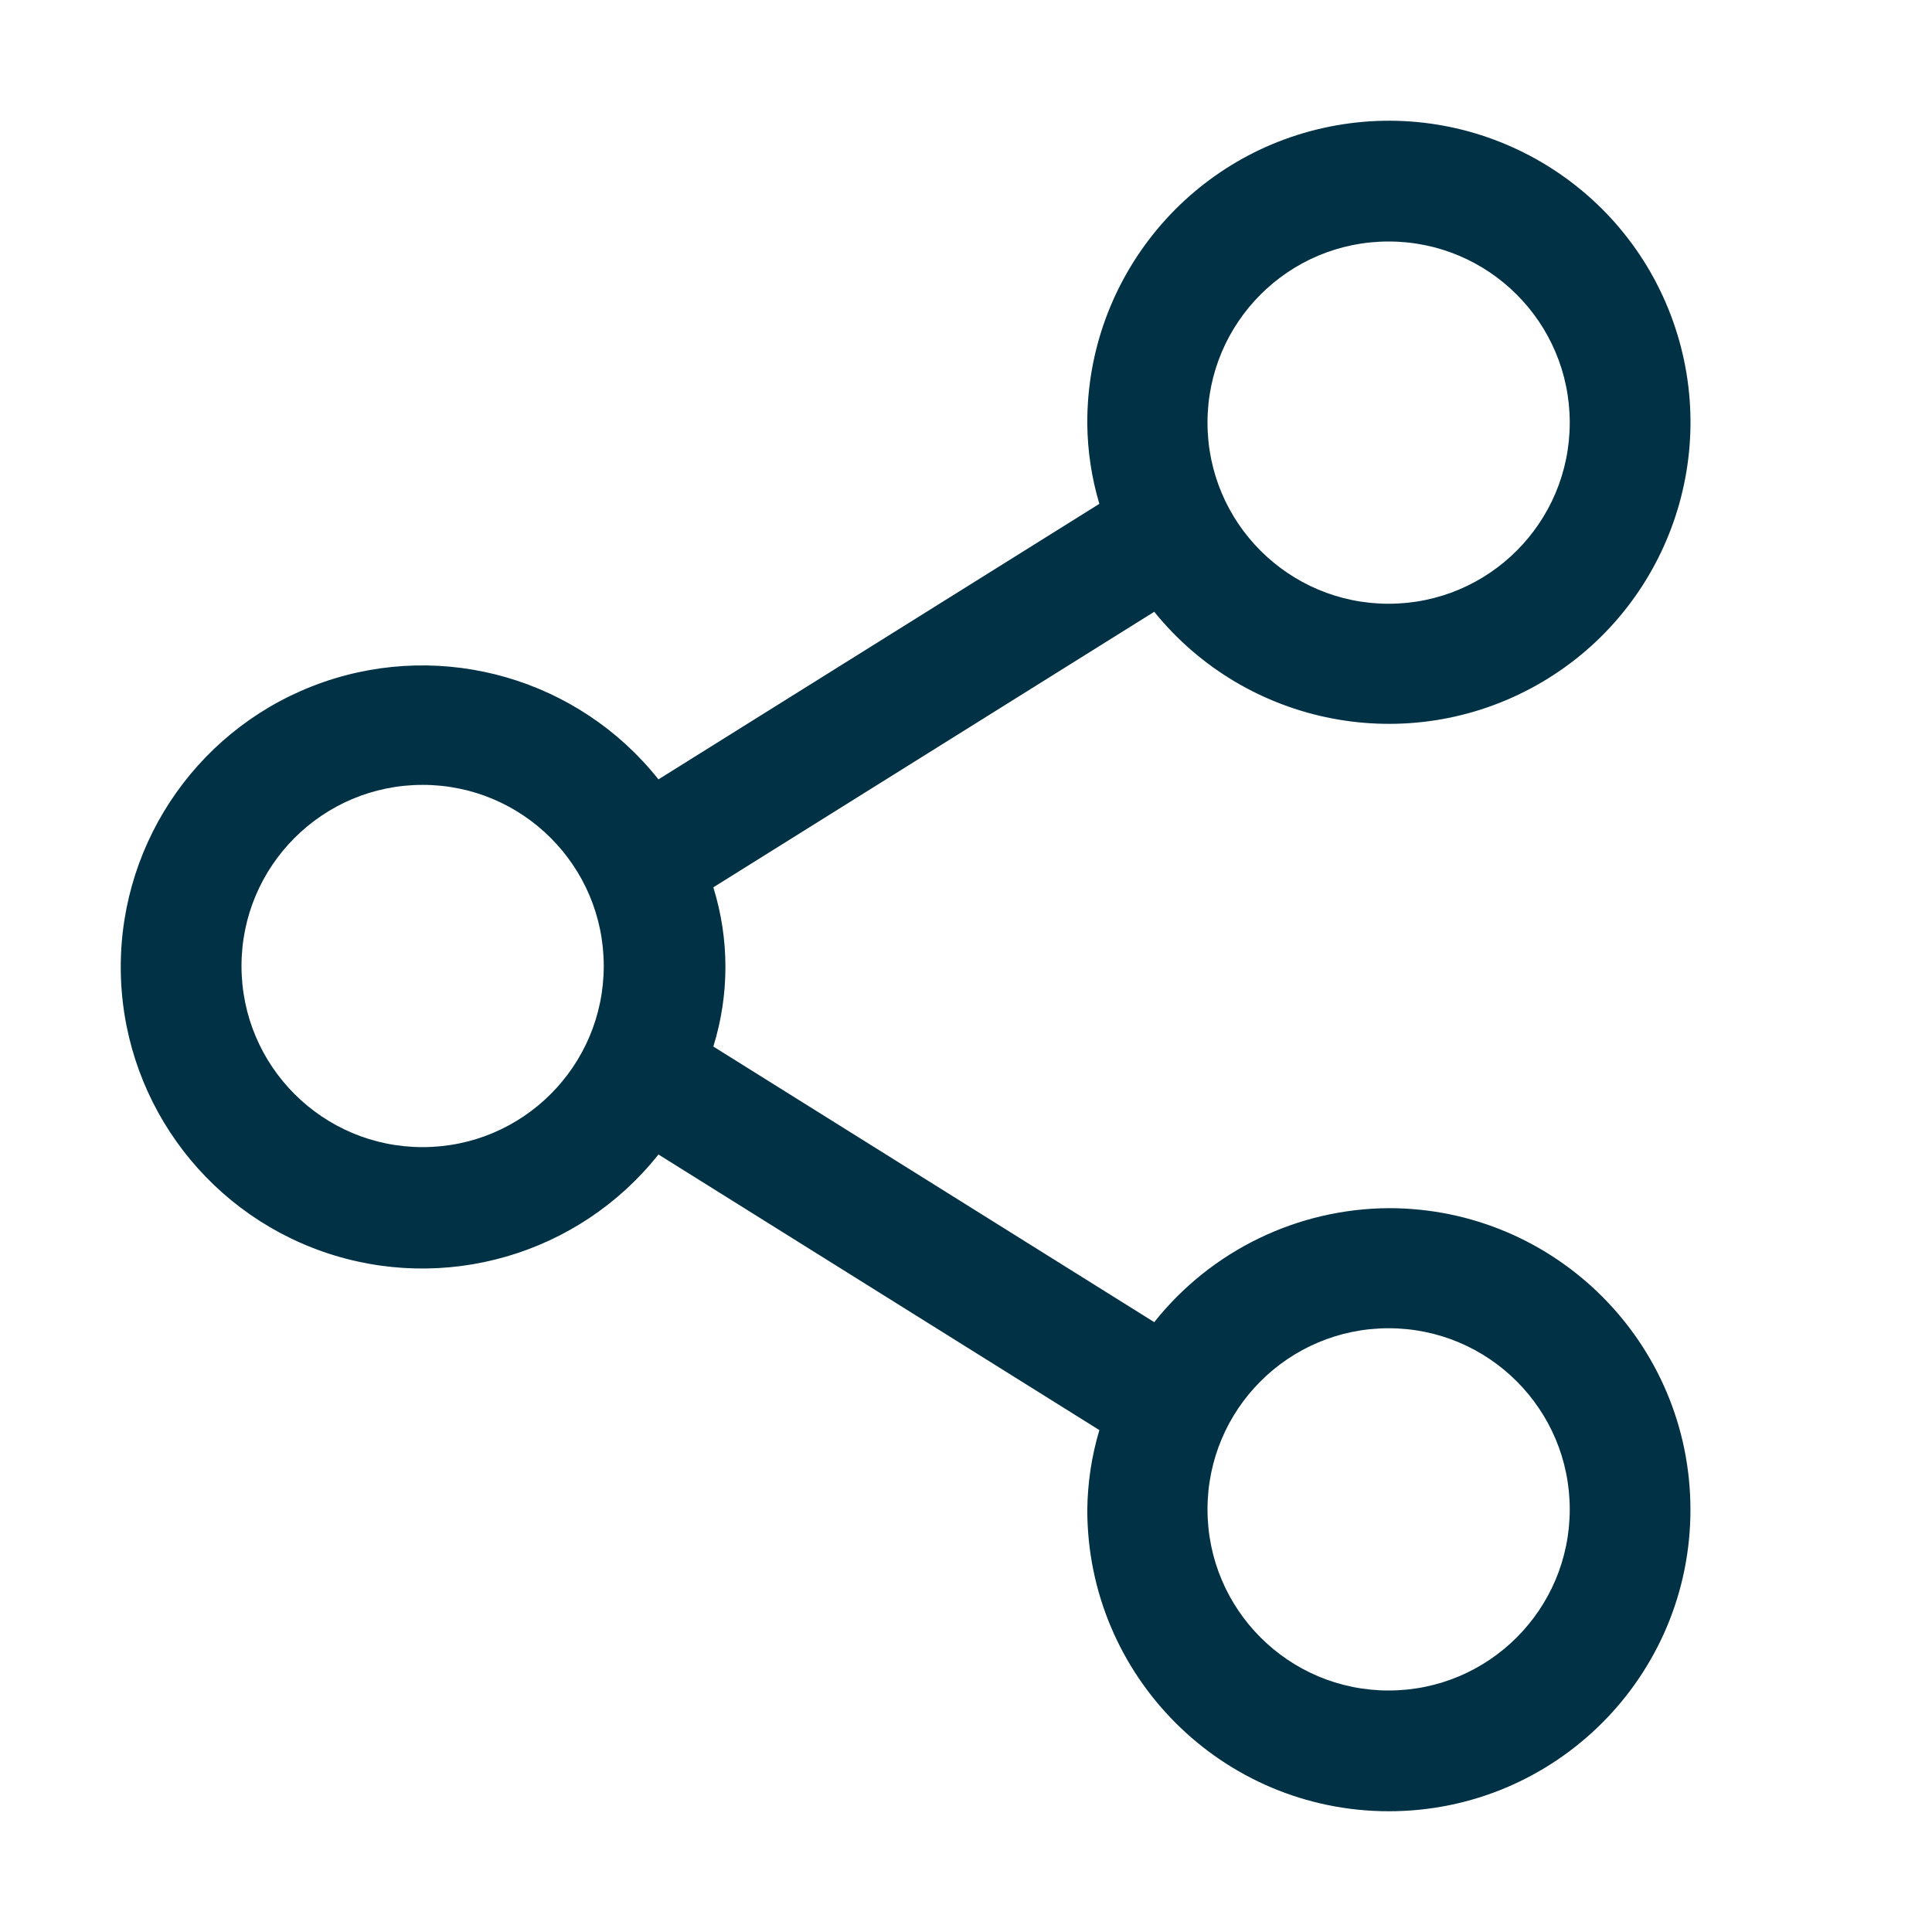 <svg width="32" height="32" viewBox="0 0 32 32" fill="none" xmlns="http://www.w3.org/2000/svg">
<path fill-rule="evenodd" clip-rule="evenodd" d="M23.004 20.011C21.49 20.019 20.06 20.713 19.118 21.899L11.815 17.334C12.082 16.476 12.082 15.556 11.815 14.697L19.118 10.133C20.649 12.027 23.323 12.542 25.448 11.351C27.572 10.16 28.527 7.61 27.709 5.316C26.89 3.022 24.536 1.653 22.137 2.076C19.738 2.499 17.994 4.591 18.009 7.026C18.014 7.473 18.081 7.917 18.209 8.345L10.906 12.909C9.585 11.246 7.356 10.601 5.35 11.3C3.344 12 2 13.892 2 16.016C2 18.14 3.344 20.032 5.35 20.732C7.356 21.431 9.585 20.786 10.906 19.122L18.209 23.687C18.081 24.115 18.014 24.559 18.009 25.006C18.009 27.764 20.246 30 23.004 30C25.763 30 27.999 27.764 27.999 25.006C27.999 22.247 25.763 20.011 23.004 20.011ZM23 4C24.657 4 26 5.343 26 7C26 8.657 24.657 10 23 10C21.343 10 20 8.657 20 7C20 5.343 21.343 4 23 4ZM7 19C5.343 19 4 17.657 4 16C4 14.343 5.343 13 7 13C8.657 13 10 14.343 10 16C10 17.657 8.657 19 7 19ZM23 28C21.343 28 20 26.657 20 25C20 23.343 21.343 22 23 22C24.657 22 26 23.343 26 25C26 26.657 24.657 28 23 28Z" fill=" #003145"/>
</svg>
